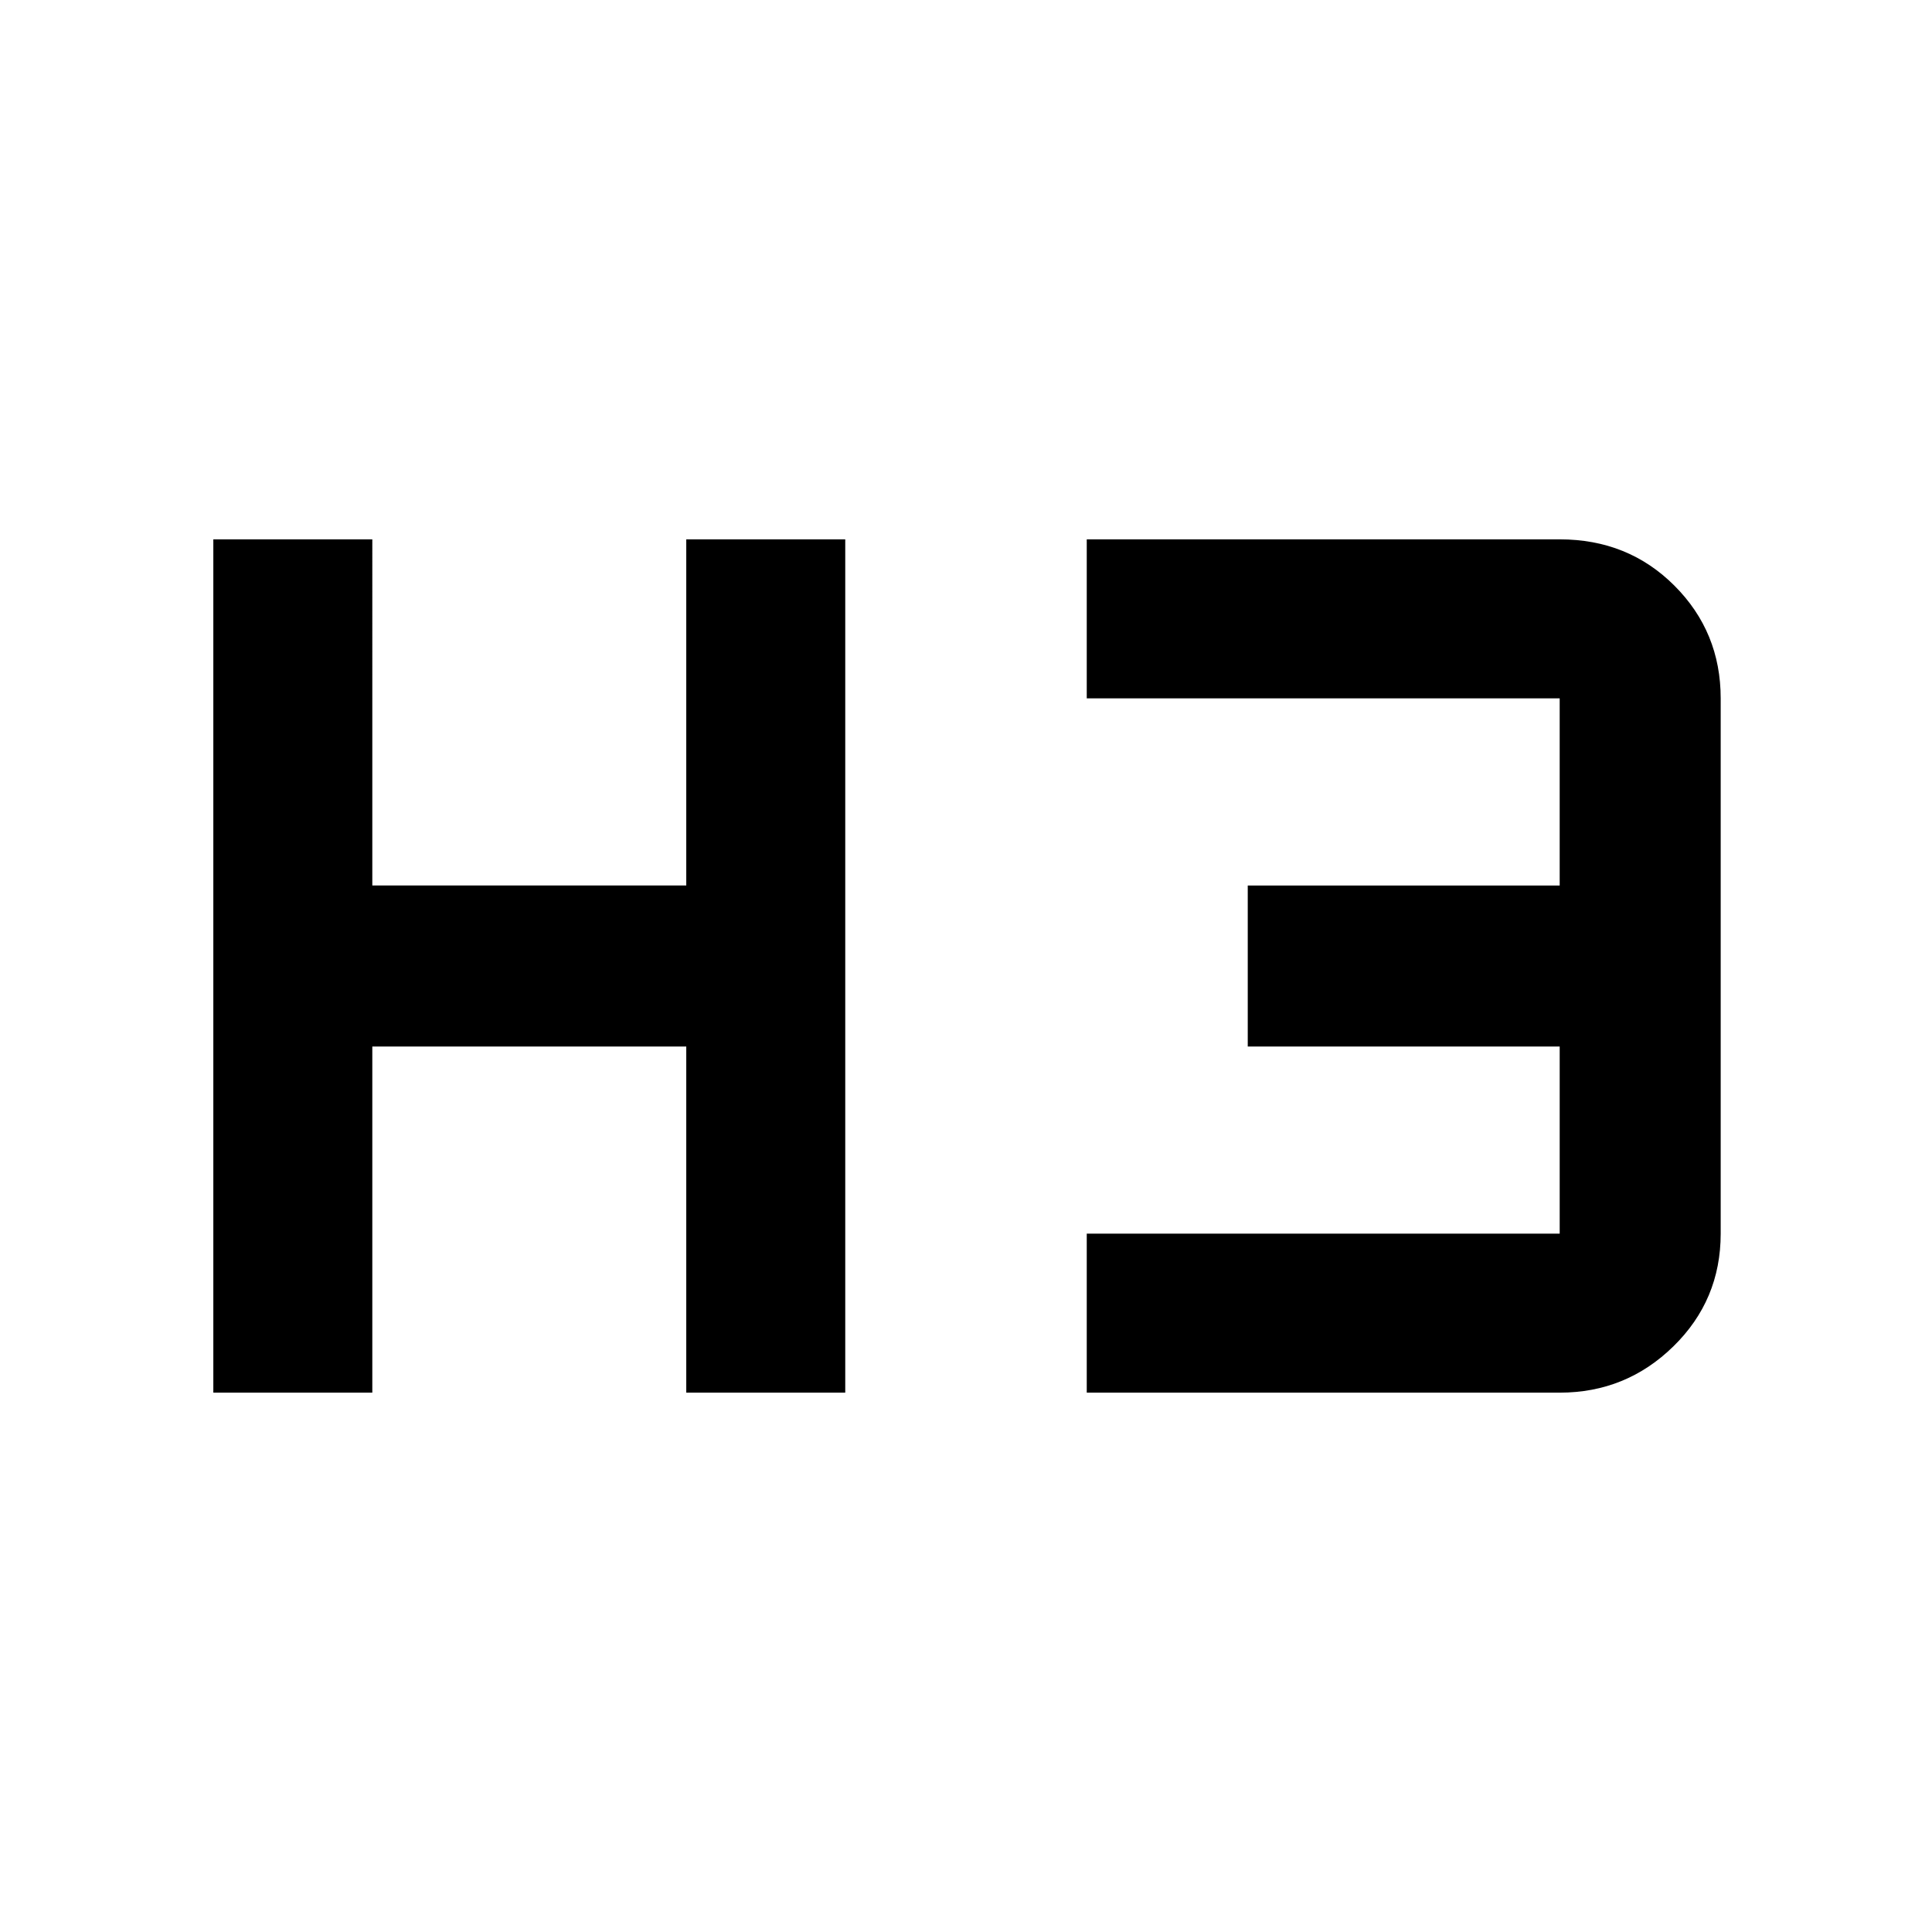 <svg xmlns="http://www.w3.org/2000/svg" width="48" height="48" viewBox="0 0 48 48"><path d="M5.3 34.6V13.4h3.95V22h7.8v-8.6H21v21.2h-3.95V26h-7.8v8.6Zm21.7 0v-3.95h11.75V26H31v-4h7.75v-4.65H27V13.4h11.75q1.7 0 2.85 1.15 1.15 1.15 1.15 2.8v13.3q0 1.65-1.175 2.8T38.75 34.6Z"/></svg>